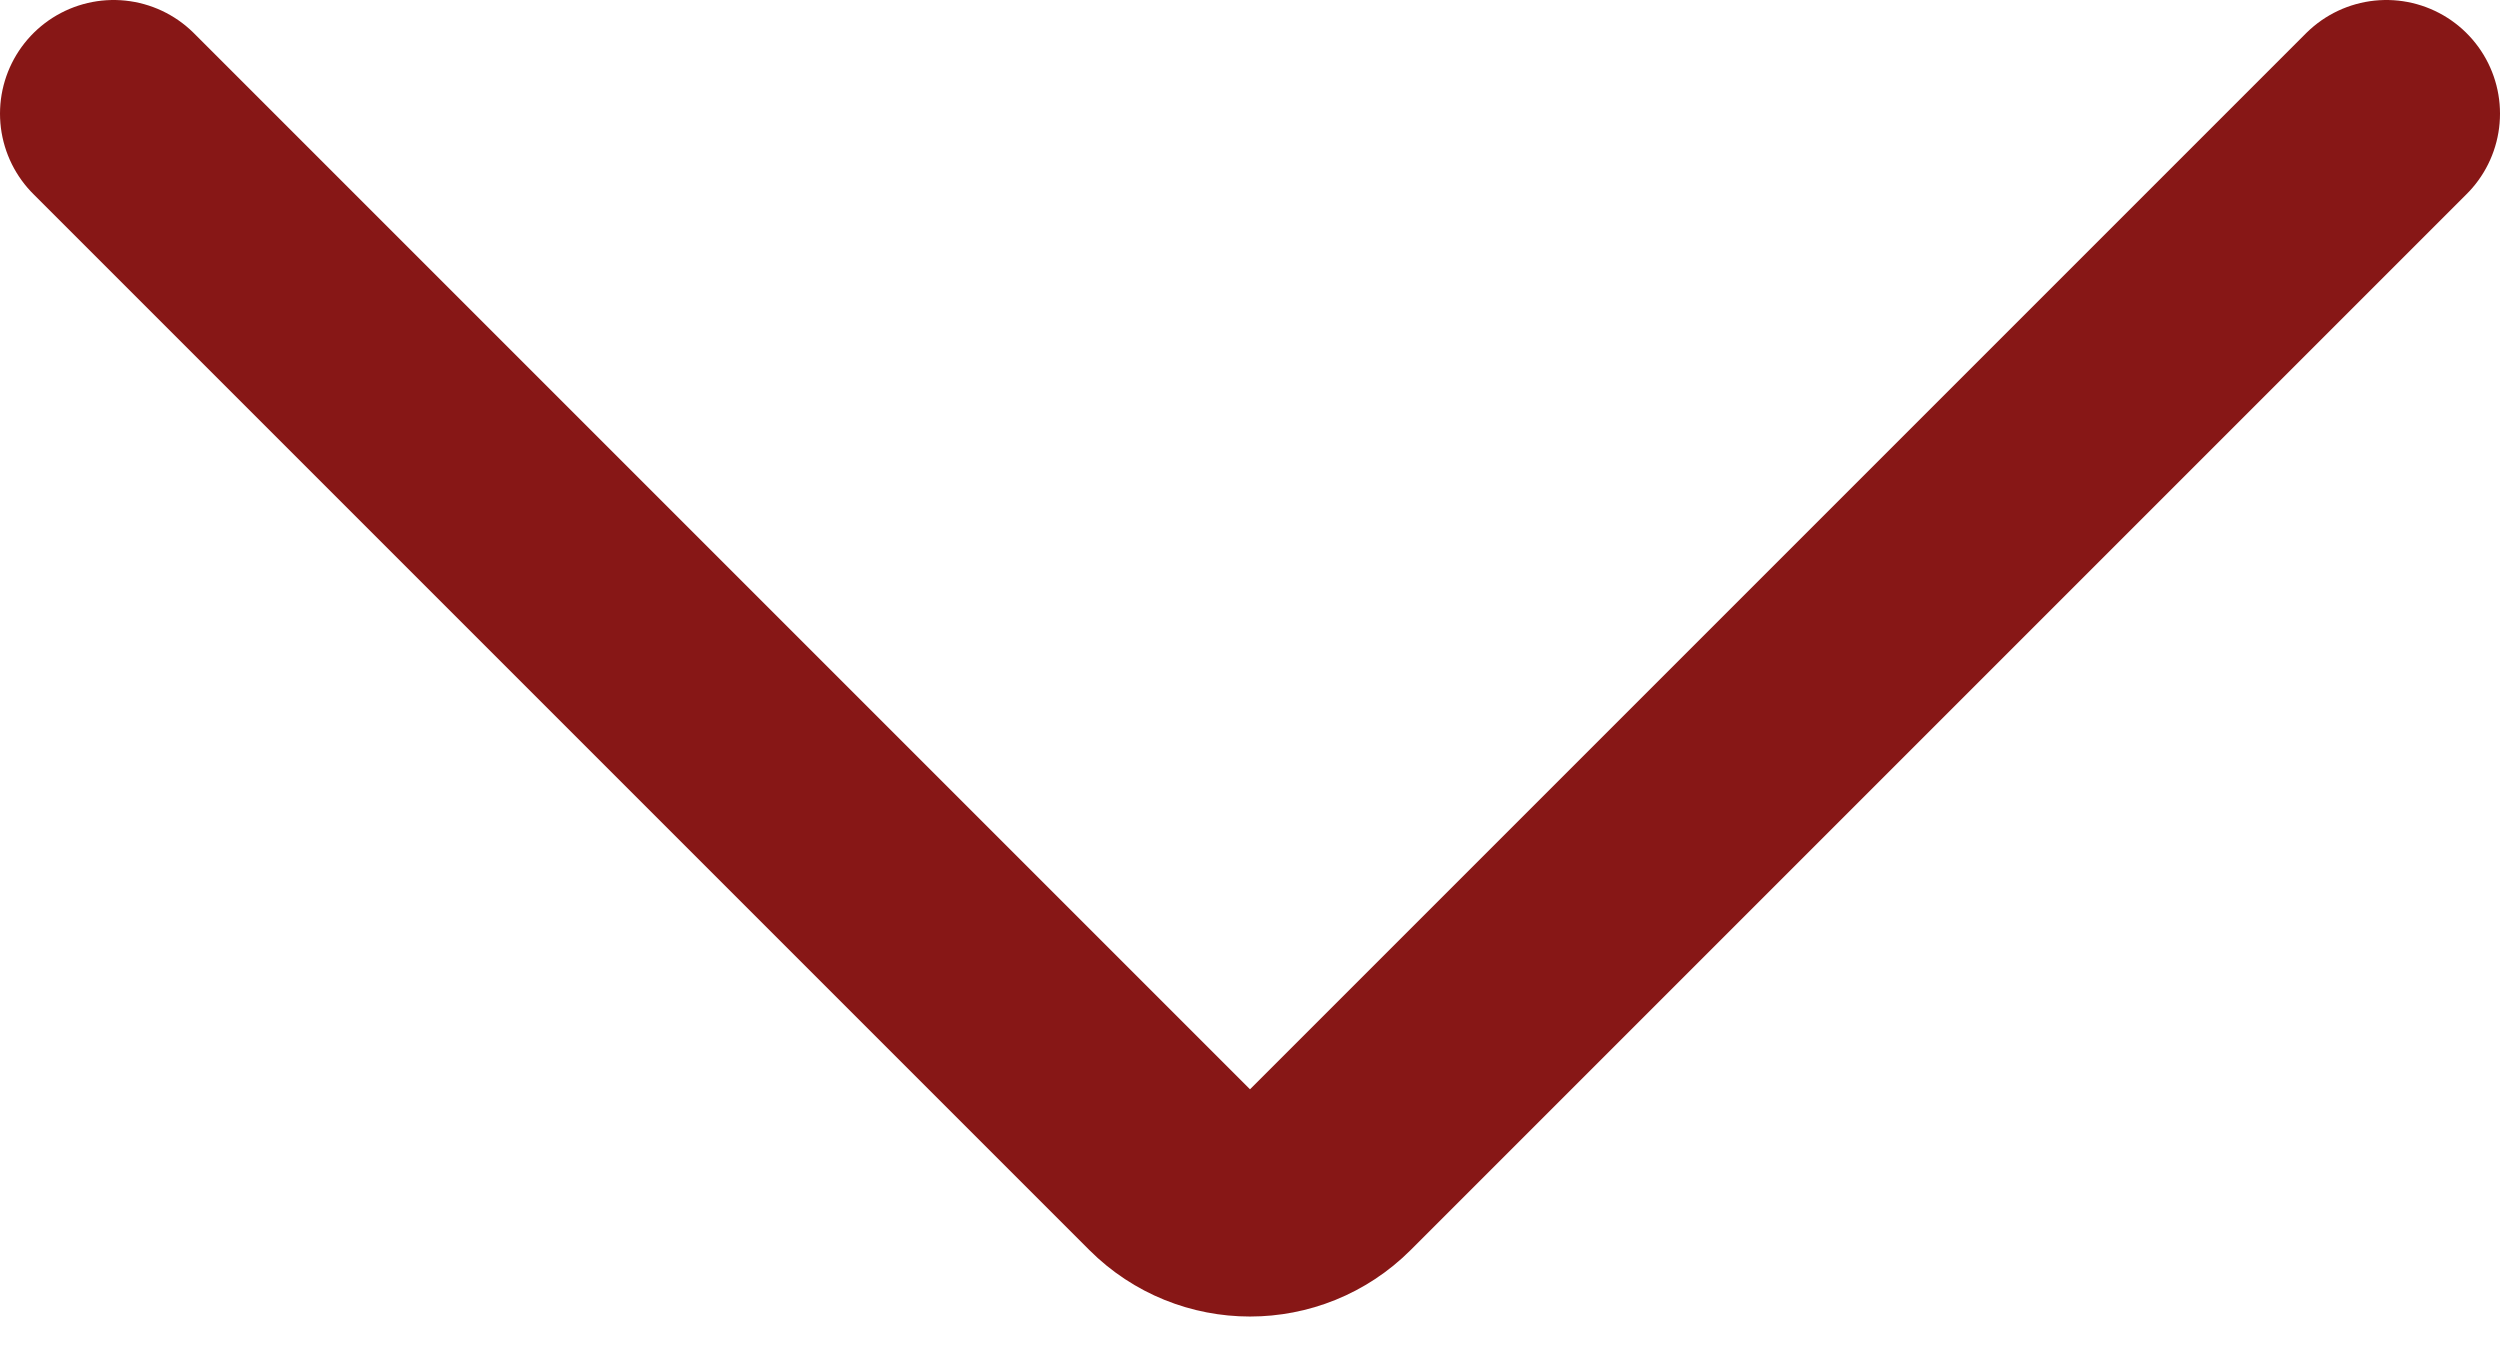 <svg width="22" height="12" viewBox="0 0 22 12" fill="none" xmlns="http://www.w3.org/2000/svg">
<path id="Vector 1" d="M21 1L11.707 10.293C11.317 10.683 10.683 10.683 10.293 10.293L1 1" stroke="#871716" stroke-width="2" stroke-linecap="round"/>
</svg>
